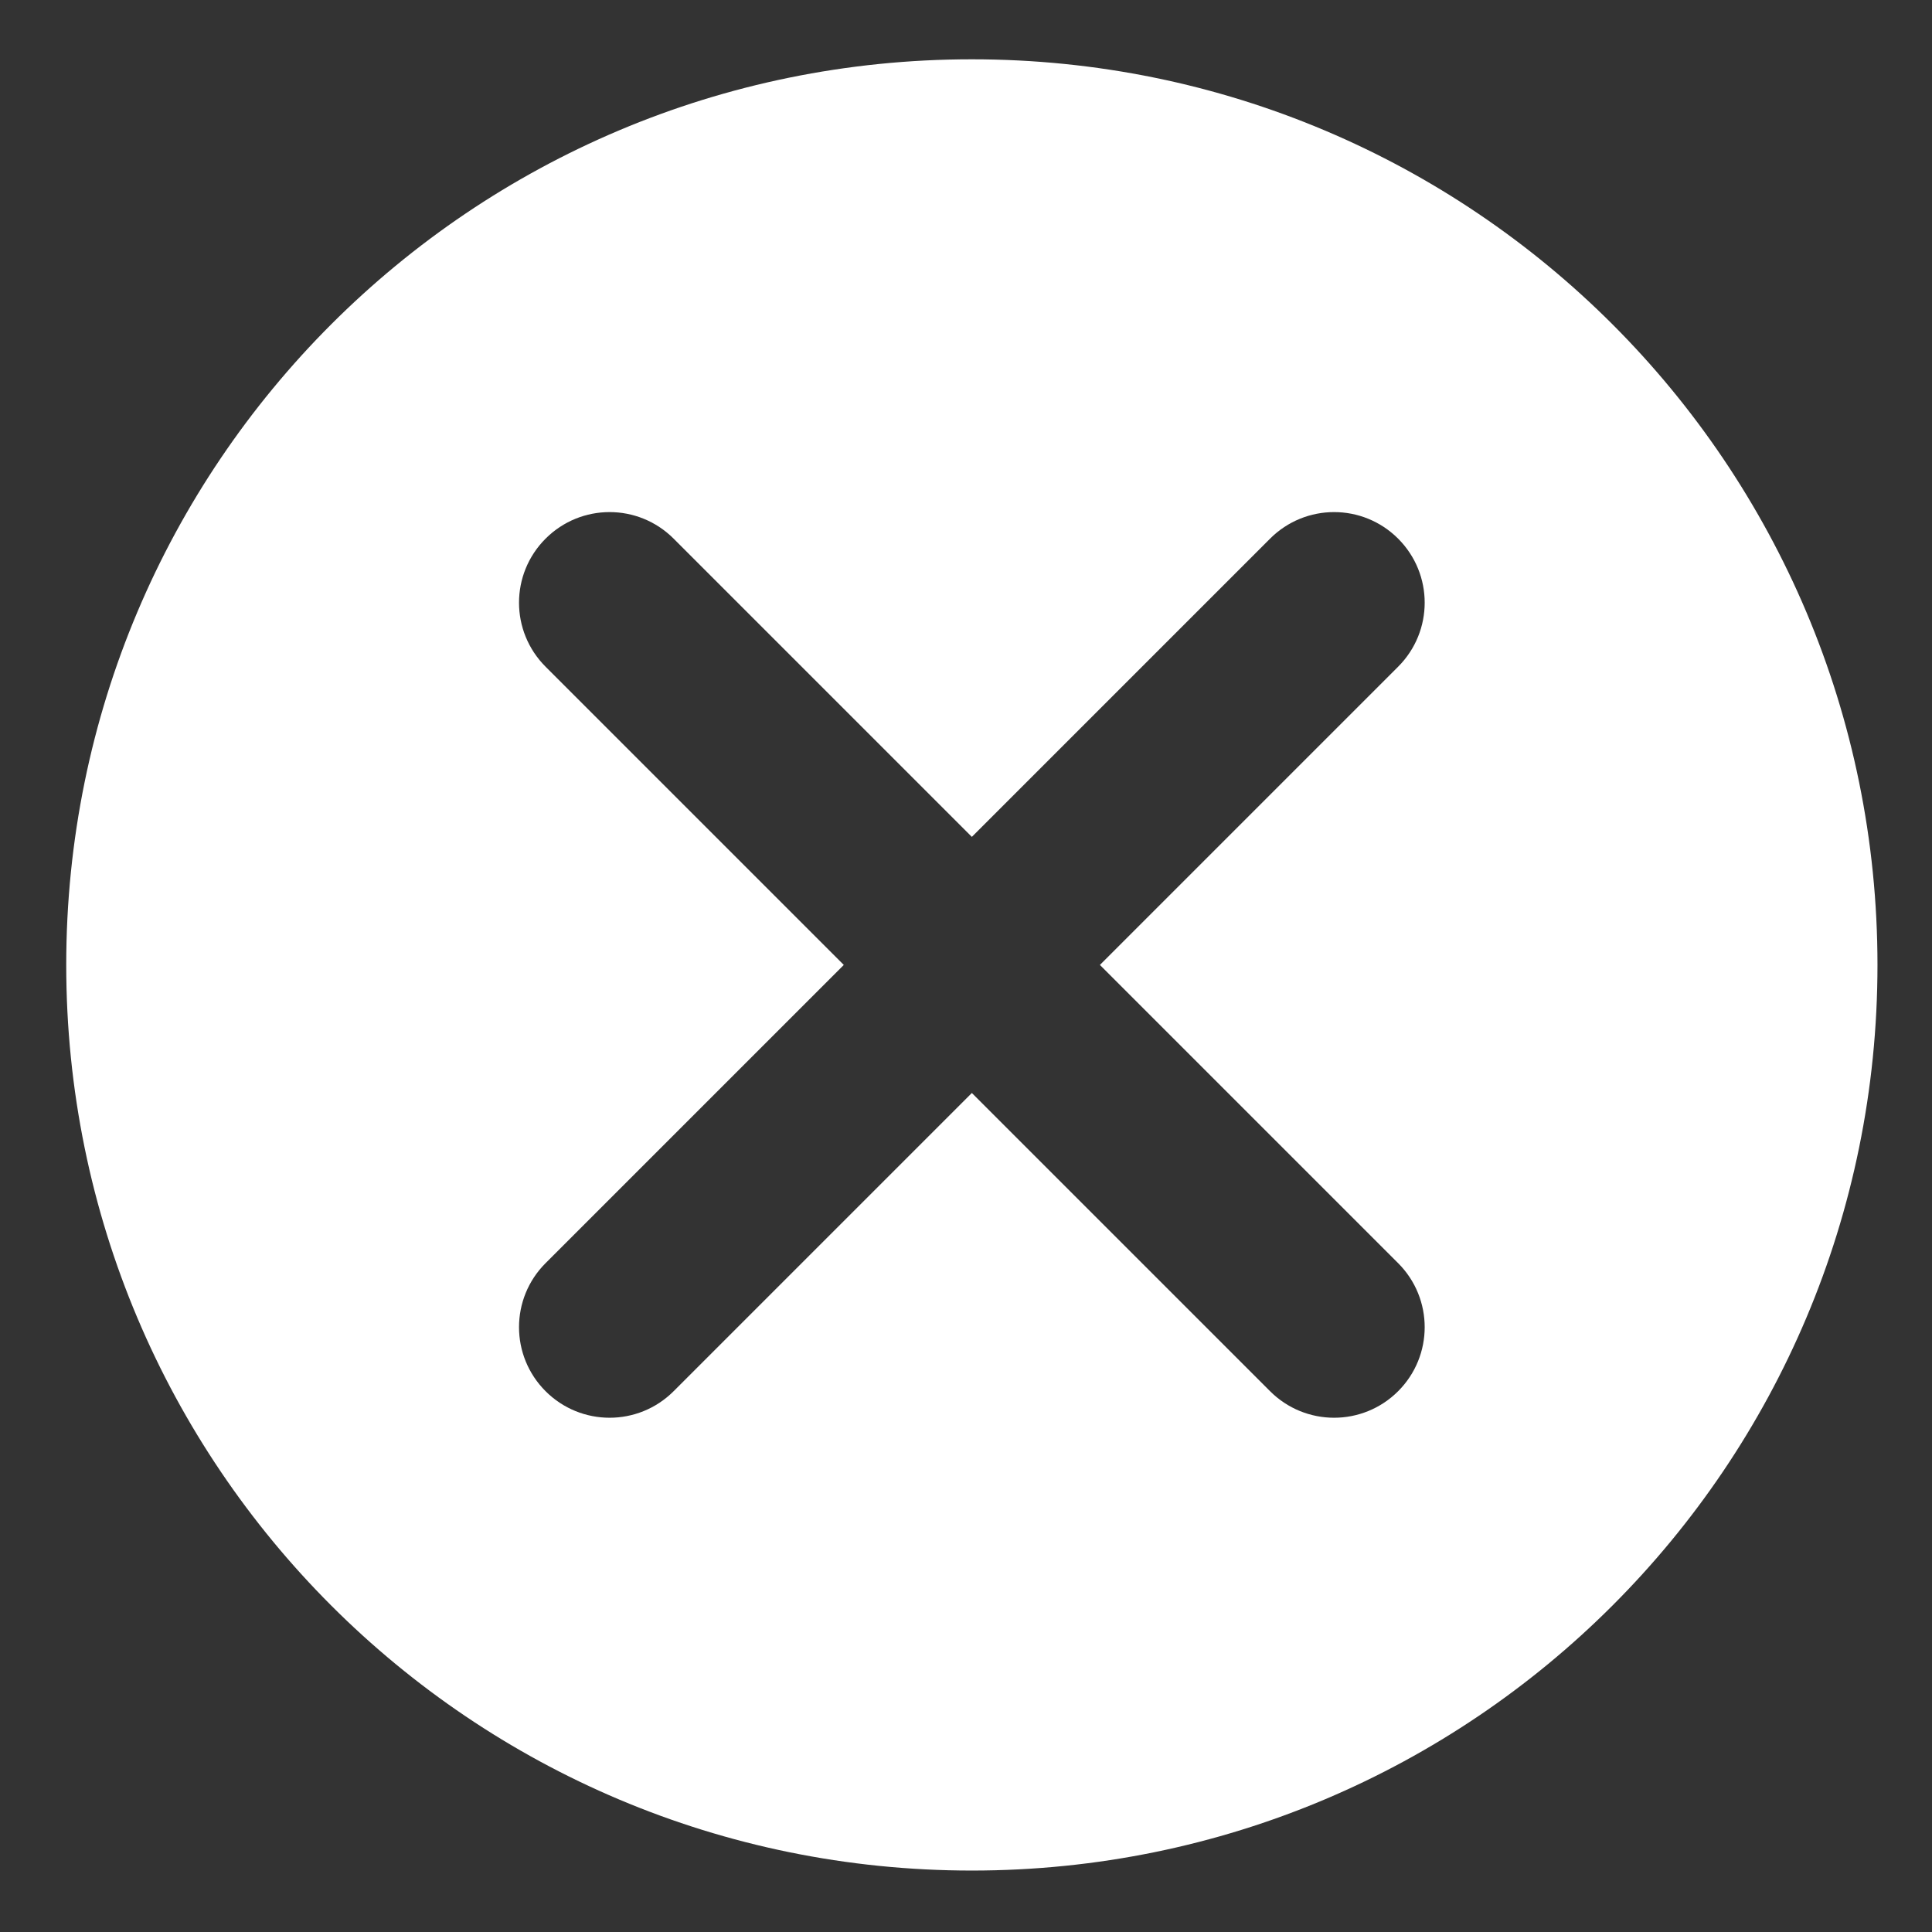 <?xml version="1.0" encoding="UTF-8" standalone="no"?> <!-- Created with Vectornator (http://vectornator.io/) --><!DOCTYPE svg PUBLIC "-//W3C//DTD SVG 1.1//EN" "http://www.w3.org/Graphics/SVG/1.1/DTD/svg11.dtd">
<svg height="100%" stroke-miterlimit="10" style="fill-rule:nonzero;clip-rule:evenodd;stroke-linecap:round;stroke-linejoin:round;" version="1.1" viewBox="0 0 512 512" width="100%" xml:space="preserve" xmlns="http://www.w3.org/2000/svg" xmlns:vectornator="http://vectornator.io" xmlns:xlink="http://www.w3.org/1999/xlink">
<rect x="0" y="0" width="512" height="512" fill="#333333" stroke="none"/>
<defs/>
<g id="spark_cancel" vectornator:layerName="spark_cancel">
<path d="M257.551 15.716C124.831 15.716 17.552 122.996 17.552 255.716C17.552 388.436 124.831 495.716 257.551 495.716C390.271 495.716 497.551 388.436 497.551 255.716C497.551 122.996 390.271 15.716 257.551 15.716ZM370.519 334.748C379.903 344.132 379.903 359.3 370.519 368.684C365.839 373.364 359.695 375.716 353.551 375.716C347.407 375.716 341.263 373.364 336.583 368.684L257.551 289.652L178.519 368.684C173.839 373.364 167.695 375.716 161.551 375.716C155.407 375.716 149.263 373.364 144.583 368.684C135.199 359.3 135.199 344.132 144.583 334.748L223.615 255.716L144.583 176.684C135.199 167.3 135.199 152.132 144.583 142.748C153.967 133.364 169.135 133.364 178.519 142.748L257.551 221.78L336.583 142.748C345.967 133.364 361.135 133.364 370.519 142.748C379.903 152.132 379.903 167.3 370.519 176.684L291.487 255.716L370.519 334.748Z" fill="#ffffff" fill-rule="evenodd" opacity="1" stroke="none"/>
</g>
</svg>
